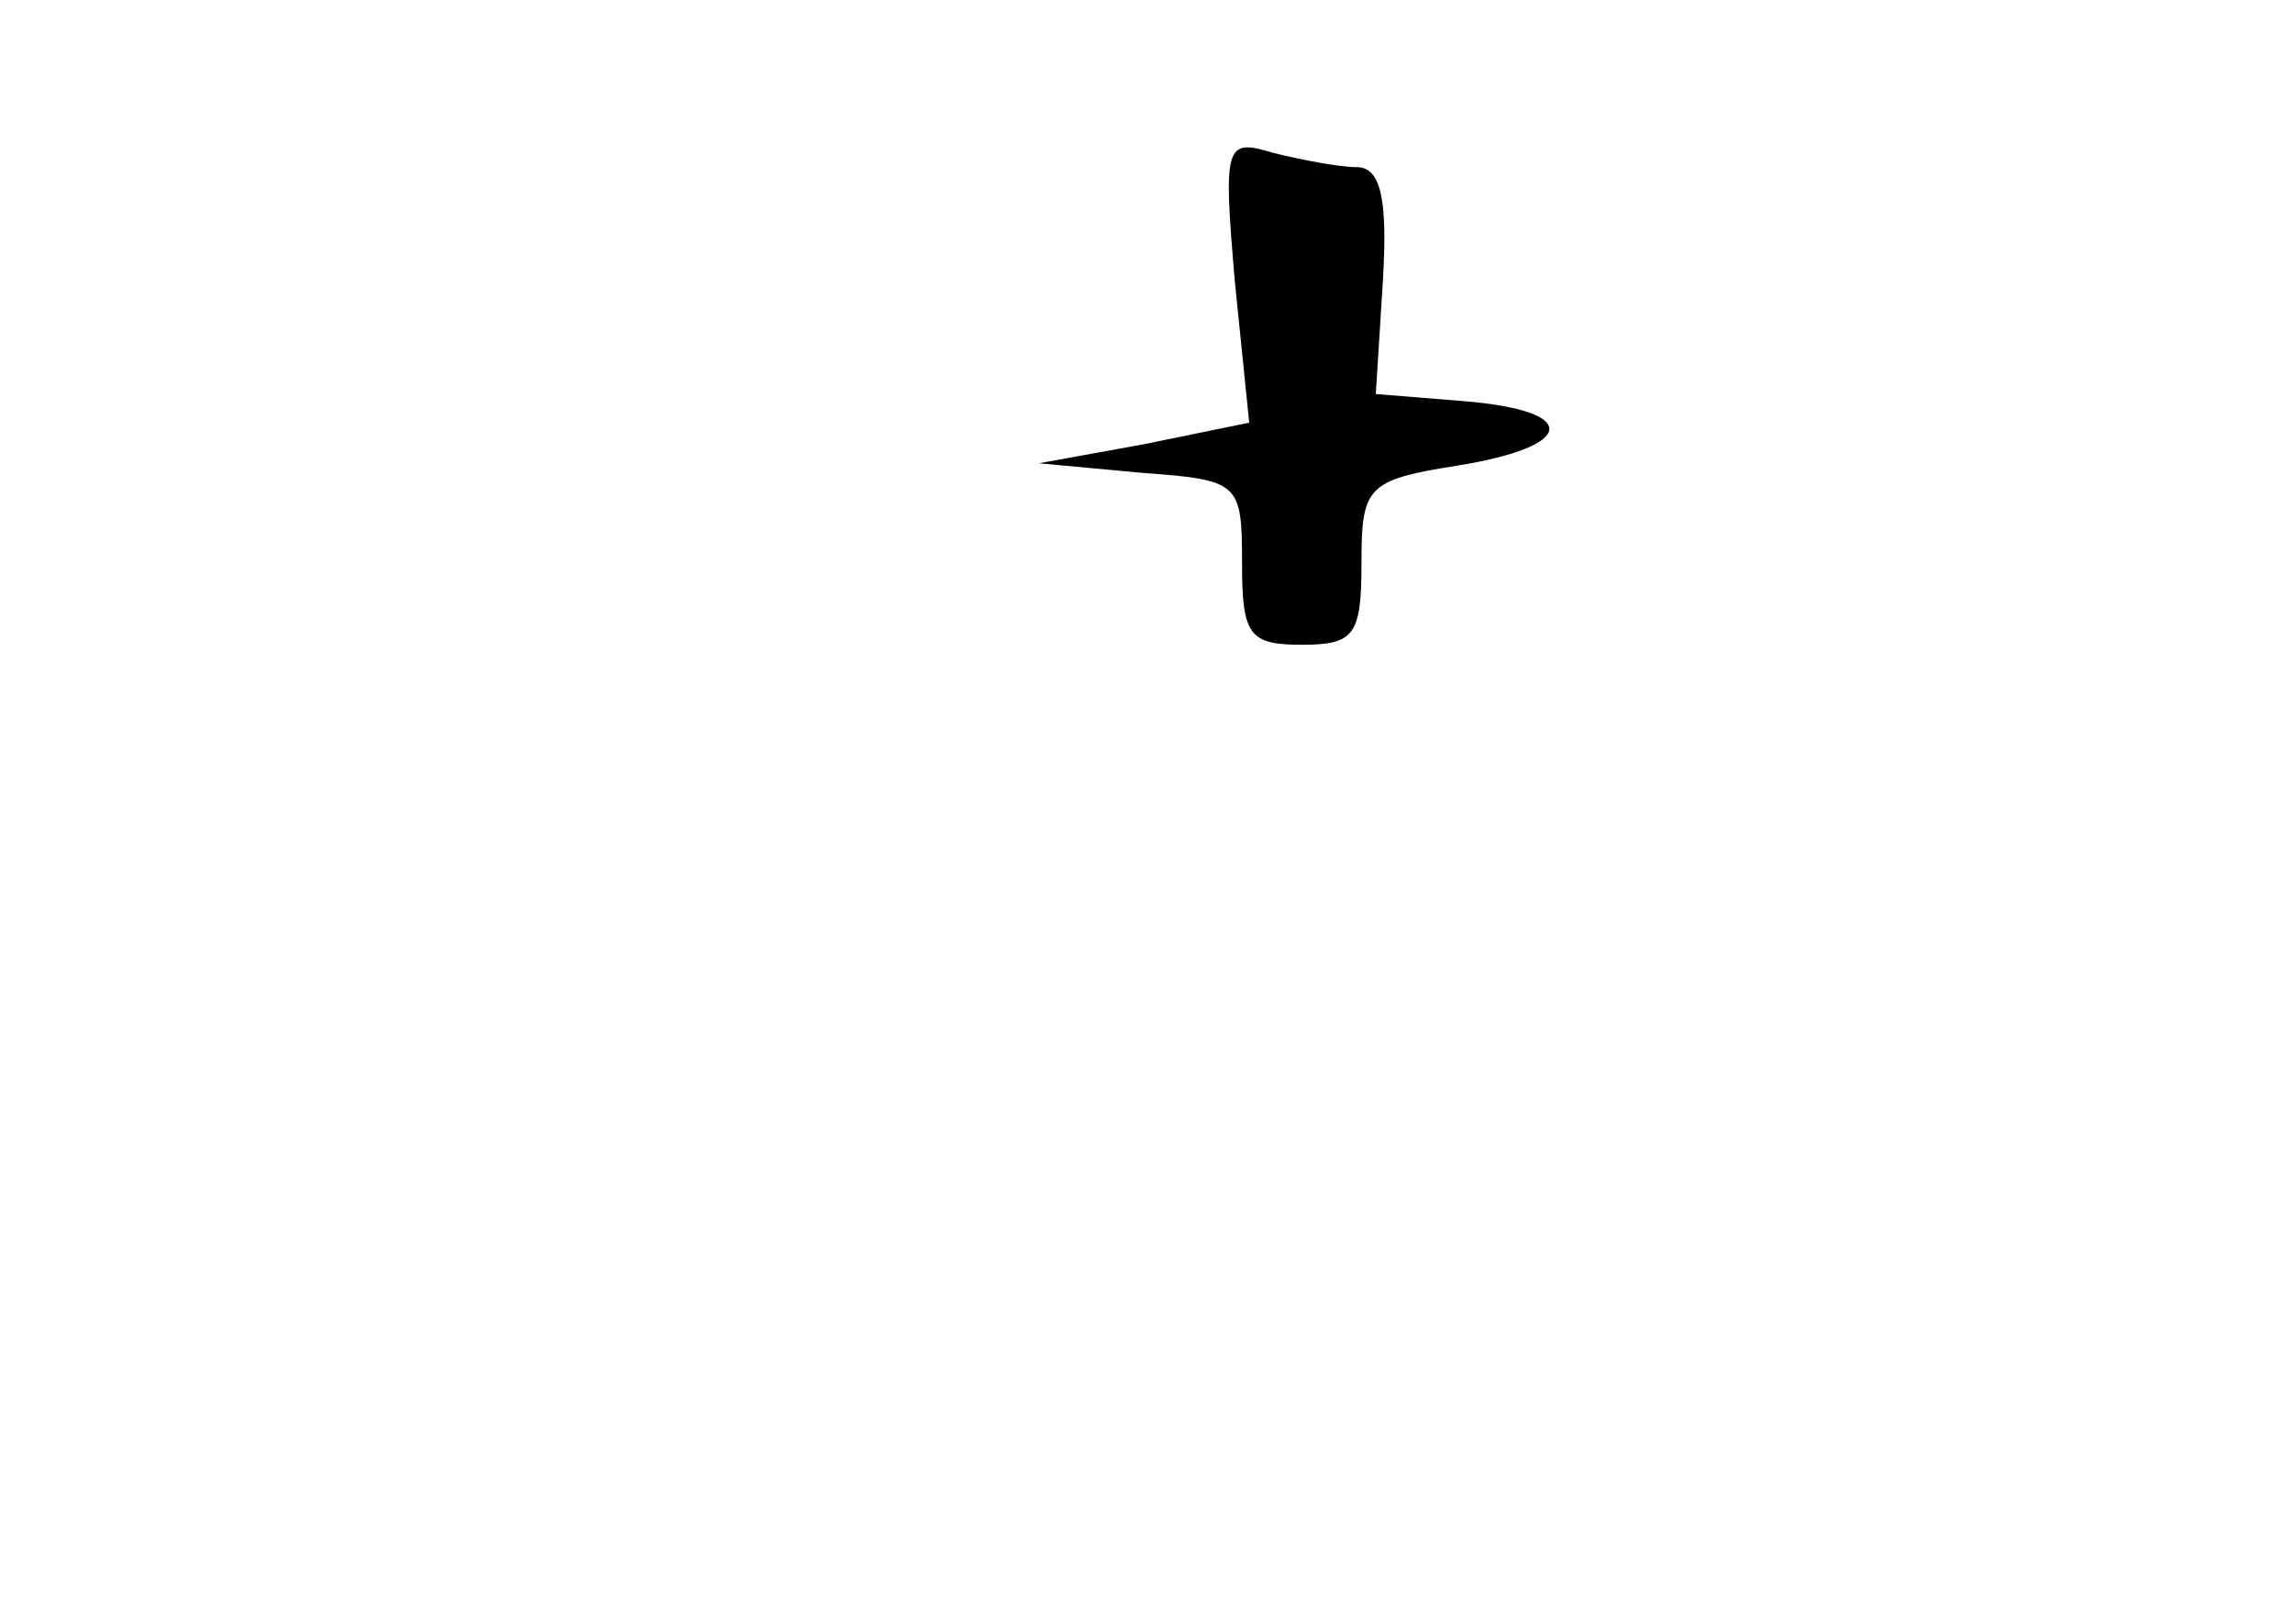 <?xml version="1.0" standalone="no"?>
<!DOCTYPE svg PUBLIC "-//W3C//DTD SVG 20010904//EN"
 "http://www.w3.org/TR/2001/REC-SVG-20010904/DTD/svg10.dtd">
<svg version="1.0" xmlns="http://www.w3.org/2000/svg"
 width="96pt" height="68pt" viewBox="0 0 96 68"
 preserveAspectRatio="xMidYMid meet">
<g transform="translate(0,68) scale(0.1,-0.1)"
fill="#000000" stroke="none">
<path d="M517 562 l6 -59 -44 -9 -44 -8 43 -4 c41 -3 42 -4 42 -38 0 -30 3
-34 25 -34 22 0 25 4 25 34 0 32 2 35 40 41 50 8 52 23 3 27 l-37 3 3 48 c2
34 -1 47 -11 47 -7 0 -23 3 -35 6 -20 6 -21 4 -16 -54z"/>
</g>
</svg>
